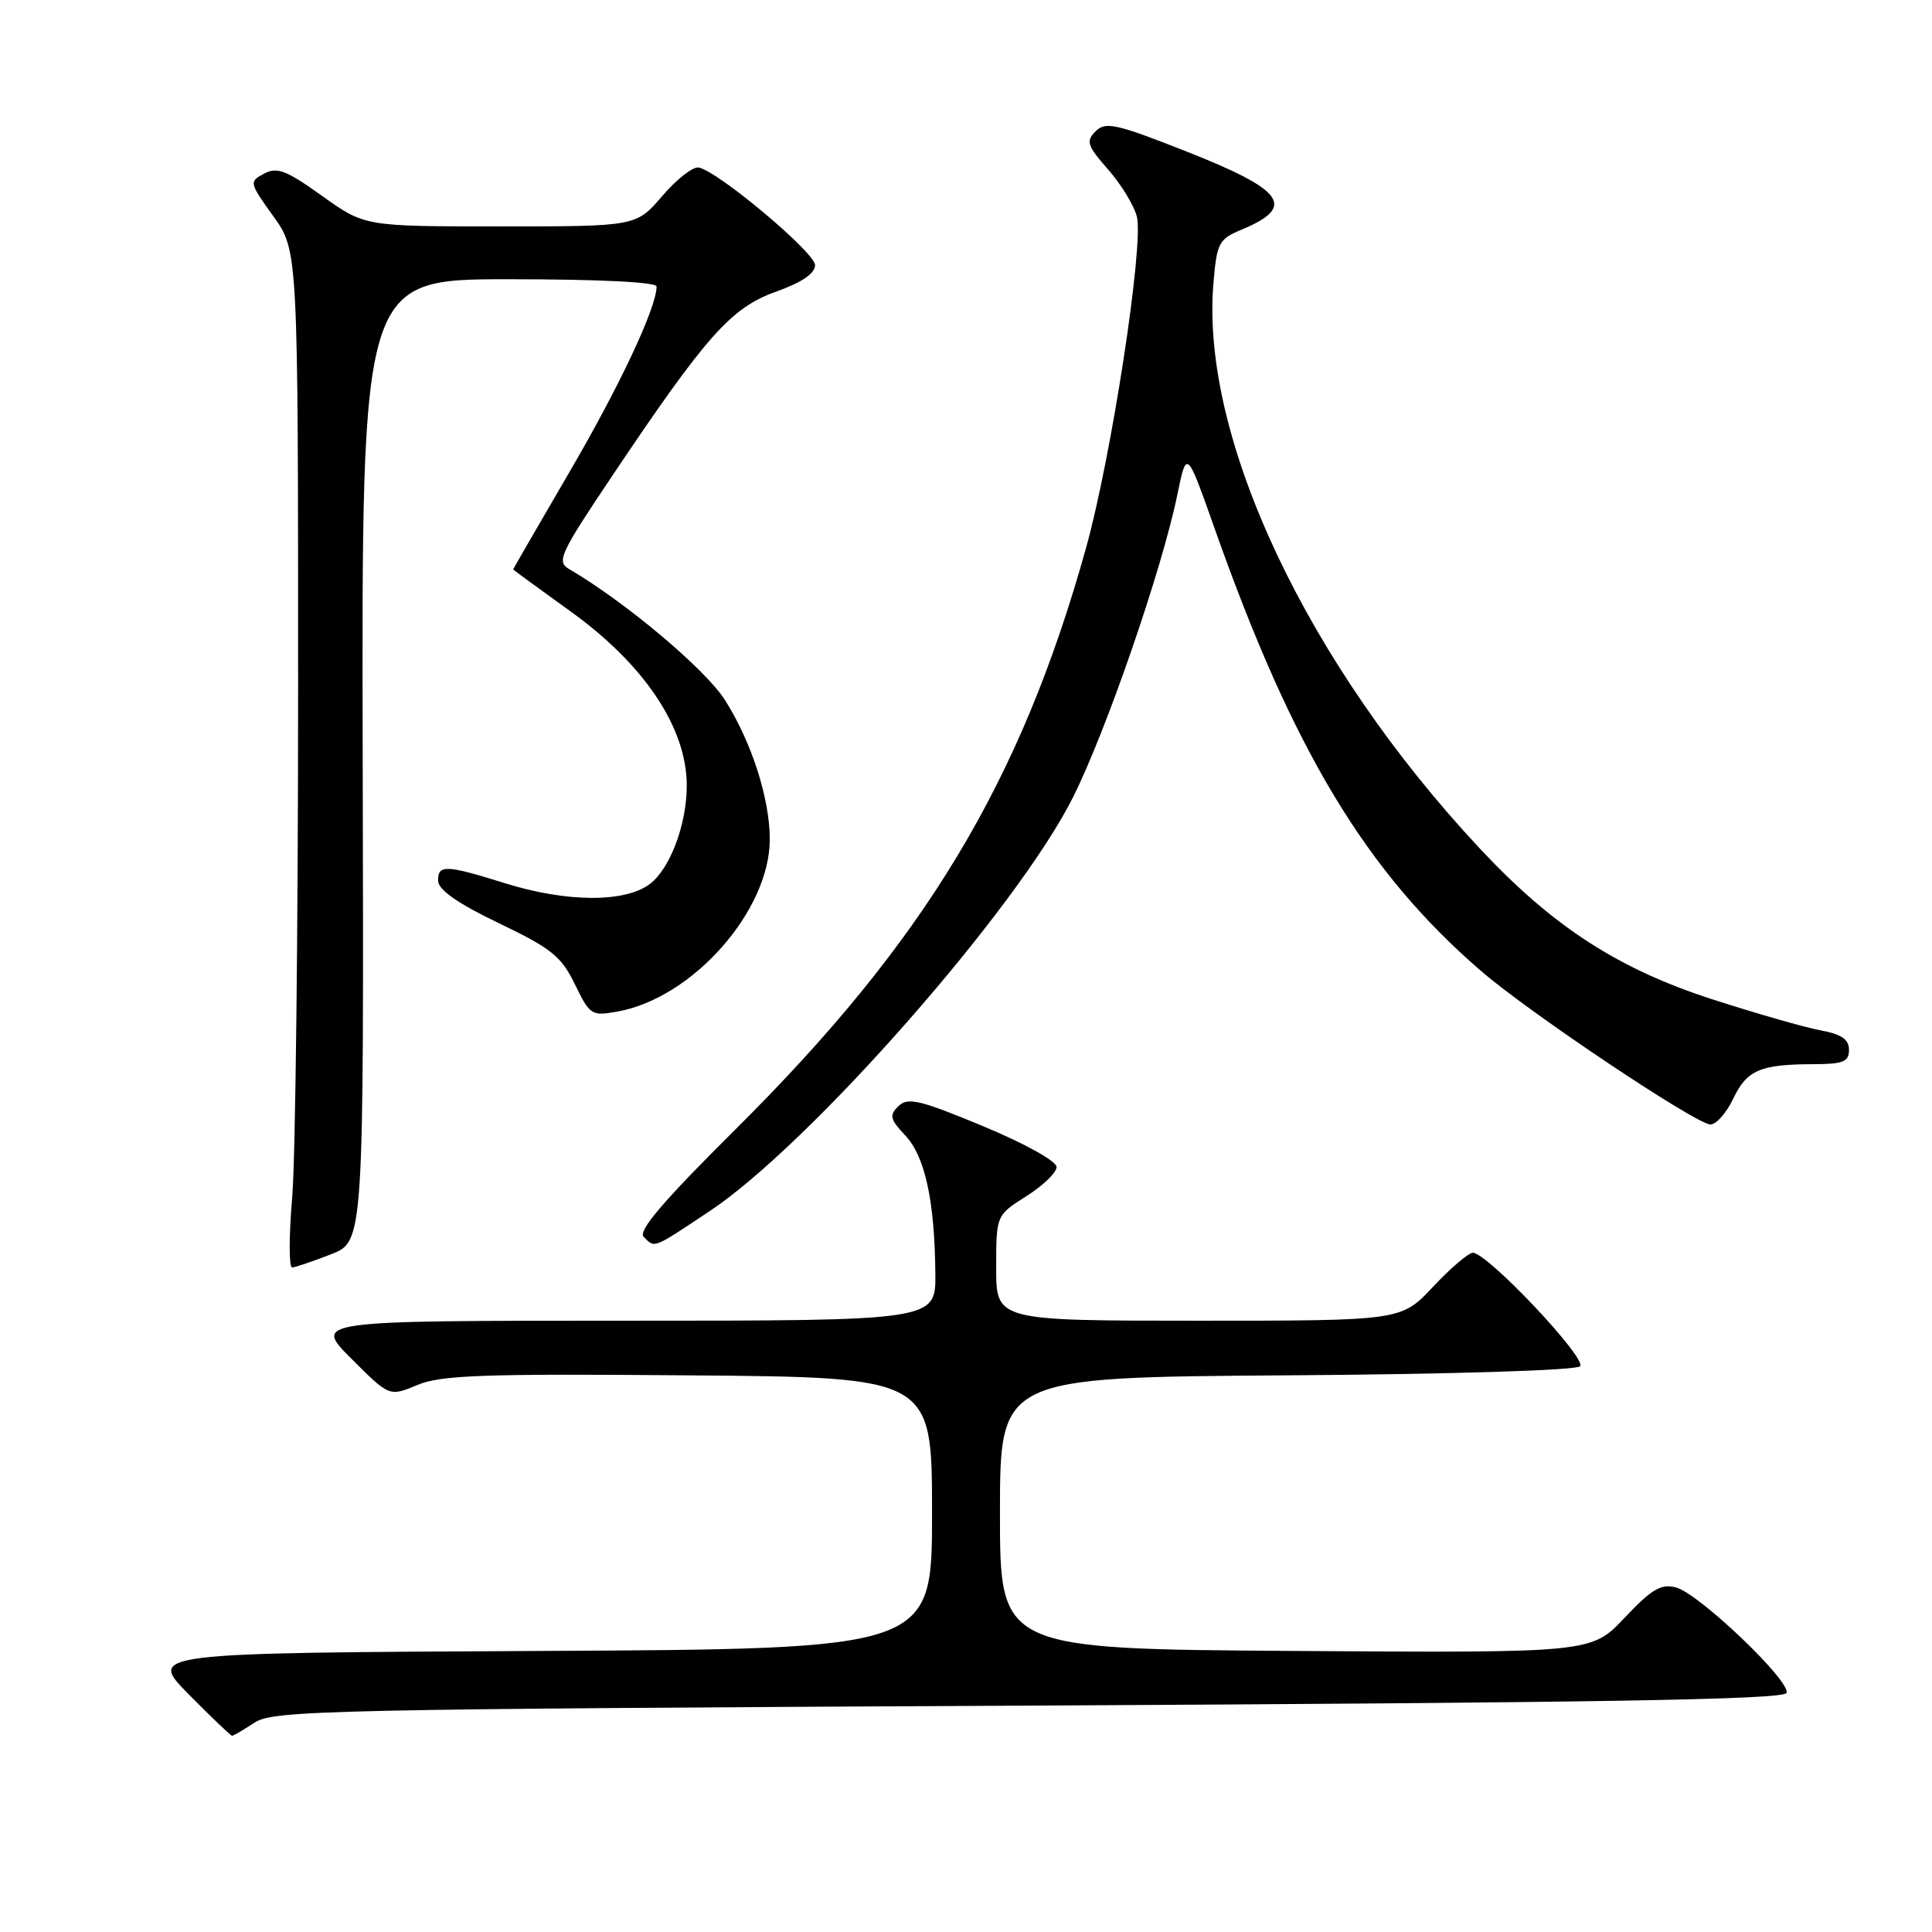 <?xml version="1.0" encoding="UTF-8" standalone="no"?>
<!DOCTYPE svg PUBLIC "-//W3C//DTD SVG 1.1//EN" "http://www.w3.org/Graphics/SVG/1.1/DTD/svg11.dtd" >
<svg xmlns="http://www.w3.org/2000/svg" xmlns:xlink="http://www.w3.org/1999/xlink" version="1.1" viewBox="0 0 256 256">
 <g >
 <path fill="currentColor"
d=" M 33.74 228.25 C 36.23 226.62 43.35 226.47 136.37 226.00 C 211.98 225.62 236.43 225.21 236.73 224.32 C 237.26 222.73 225.13 211.16 222.09 210.35 C 220.11 209.82 218.88 210.54 215.27 214.36 C 210.87 219.02 210.87 219.02 171.68 218.76 C 132.50 218.50 132.50 218.50 132.50 200.50 C 132.50 182.50 132.50 182.50 170.46 182.24 C 192.42 182.09 208.82 181.58 209.36 181.04 C 210.35 180.05 197.09 166.00 195.16 166.00 C 194.58 166.00 192.21 168.03 189.89 170.50 C 185.67 175.00 185.67 175.00 158.84 175.00 C 132.00 175.00 132.00 175.00 132.00 168.01 C 132.00 161.03 132.00 161.03 136.00 158.50 C 138.20 157.11 140.00 155.37 140.00 154.63 C 140.00 153.86 135.77 151.51 130.25 149.22 C 121.88 145.74 120.30 145.37 119.06 146.56 C 117.80 147.78 117.92 148.29 119.96 150.46 C 122.57 153.24 123.85 159.11 123.94 168.75 C 124.00 175.00 124.00 175.00 82.76 175.00 C 41.52 175.00 41.52 175.00 46.56 180.03 C 51.59 185.07 51.59 185.07 55.30 183.52 C 58.43 182.21 63.98 182.01 91.25 182.24 C 123.50 182.50 123.50 182.50 123.50 200.50 C 123.50 218.50 123.50 218.50 71.54 218.76 C 19.59 219.02 19.59 219.02 25.01 224.51 C 27.99 227.53 30.58 230.00 30.75 230.00 C 30.93 230.00 32.27 229.21 33.74 228.25 Z  M 43.86 166.20 C 48.21 164.50 48.21 164.50 48.06 100.75 C 47.91 37.00 47.91 37.00 67.45 37.00 C 79.31 37.00 87.00 37.38 87.00 37.96 C 87.00 40.74 82.16 51.05 75.50 62.47 C 71.38 69.54 68.00 75.38 68.00 75.44 C 68.00 75.51 71.35 77.96 75.43 80.89 C 85.35 87.98 91.00 96.41 91.00 104.10 C 91.00 109.17 88.84 114.98 86.19 117.07 C 82.93 119.63 75.13 119.61 66.84 117.01 C 59.04 114.57 57.98 114.54 58.06 116.75 C 58.10 117.93 60.74 119.76 66.11 122.33 C 73.07 125.67 74.38 126.72 76.18 130.43 C 78.18 134.54 78.37 134.66 81.89 134.02 C 91.82 132.21 102.00 120.66 102.00 111.21 C 102.00 105.81 99.59 98.33 96.07 92.77 C 93.48 88.69 82.88 79.77 75.42 75.41 C 73.71 74.41 74.17 73.42 81.22 62.91 C 93.62 44.43 96.87 40.78 102.82 38.65 C 106.26 37.42 108.00 36.24 108.00 35.13 C 108.00 33.48 95.27 22.78 92.61 22.20 C 91.86 22.03 89.68 23.72 87.77 25.95 C 84.31 30.00 84.31 30.00 66.32 30.00 C 48.33 30.00 48.33 30.00 42.68 25.96 C 37.92 22.55 36.71 22.09 34.99 23.01 C 32.99 24.07 33.02 24.20 36.22 28.66 C 39.50 33.22 39.50 33.22 39.50 91.36 C 39.50 123.34 39.15 153.66 38.71 158.75 C 38.28 163.84 38.28 167.98 38.71 167.95 C 39.15 167.92 41.46 167.13 43.86 166.20 Z  M 94.02 160.49 C 107.32 151.65 134.75 120.43 142.15 105.70 C 146.56 96.94 154.00 75.36 156.01 65.52 C 157.24 59.55 157.24 59.55 160.94 70.02 C 171.34 99.46 181.03 115.54 196.29 128.70 C 202.75 134.27 224.78 149.00 226.65 149.00 C 227.41 149.00 228.77 147.46 229.66 145.58 C 231.47 141.79 233.23 141.03 240.25 141.01 C 244.24 141.00 245.00 140.70 245.00 139.11 C 245.00 137.72 244.01 137.04 241.25 136.53 C 239.19 136.15 232.73 134.30 226.91 132.42 C 214.40 128.38 205.77 122.79 196.10 112.45 C 173.21 87.97 159.09 58.04 160.78 37.60 C 161.24 32.15 161.47 31.70 164.56 30.41 C 171.77 27.40 170.22 25.21 157.28 20.10 C 147.88 16.39 146.49 16.08 145.18 17.39 C 143.86 18.71 144.05 19.29 146.83 22.46 C 148.56 24.43 150.27 27.23 150.64 28.69 C 151.58 32.45 147.27 60.57 143.89 72.66 C 135.22 103.72 122.54 124.74 97.45 149.65 C 87.83 159.21 84.50 163.10 85.30 163.90 C 86.80 165.40 86.41 165.55 94.02 160.49 Z "/>
</g>
</svg>